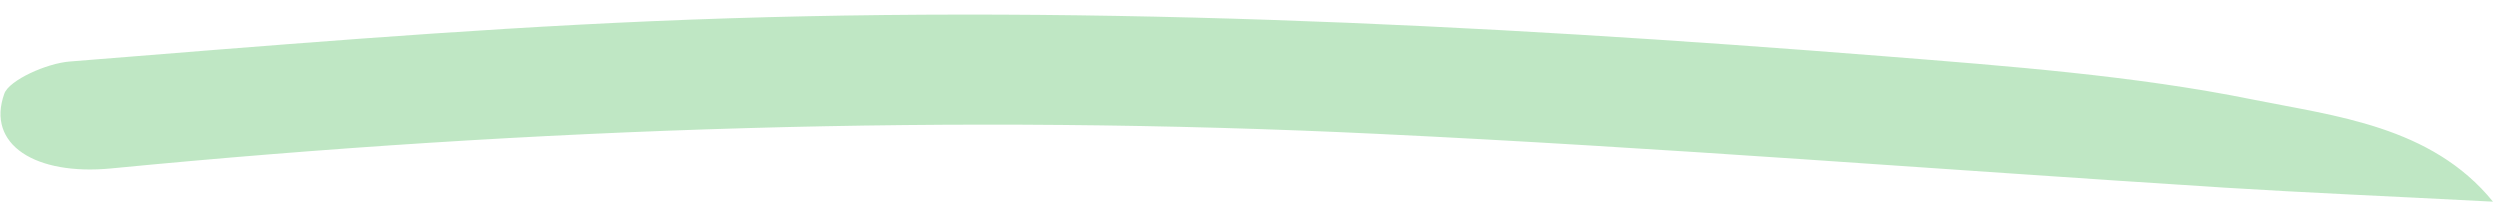 <svg xmlns="http://www.w3.org/2000/svg" width="154" height="13" viewBox="0 0 154 13" fill="none">
  <path opacity="0.35" d="M153.555 12.422C147.231 12.089 142.116 11.876 137.034 11.559C119.641 10.457 102.321 9.081 84.872 8.247C58.985 7.001 32.94 7.842 6.86 10.374C2.167 10.829 -0.863 8.899 0.267 5.766C0.566 4.941 2.865 3.9 4.297 3.789C16.218 2.837 28.173 1.821 40.094 1.308C65.686 0.204 90.95 1.471 116.082 3.465C123.732 4.075 131.513 4.659 138.796 6.136C143.786 7.144 149.778 7.753 153.569 12.423L153.555 12.422Z" fill="#49B958"/>
</svg>
